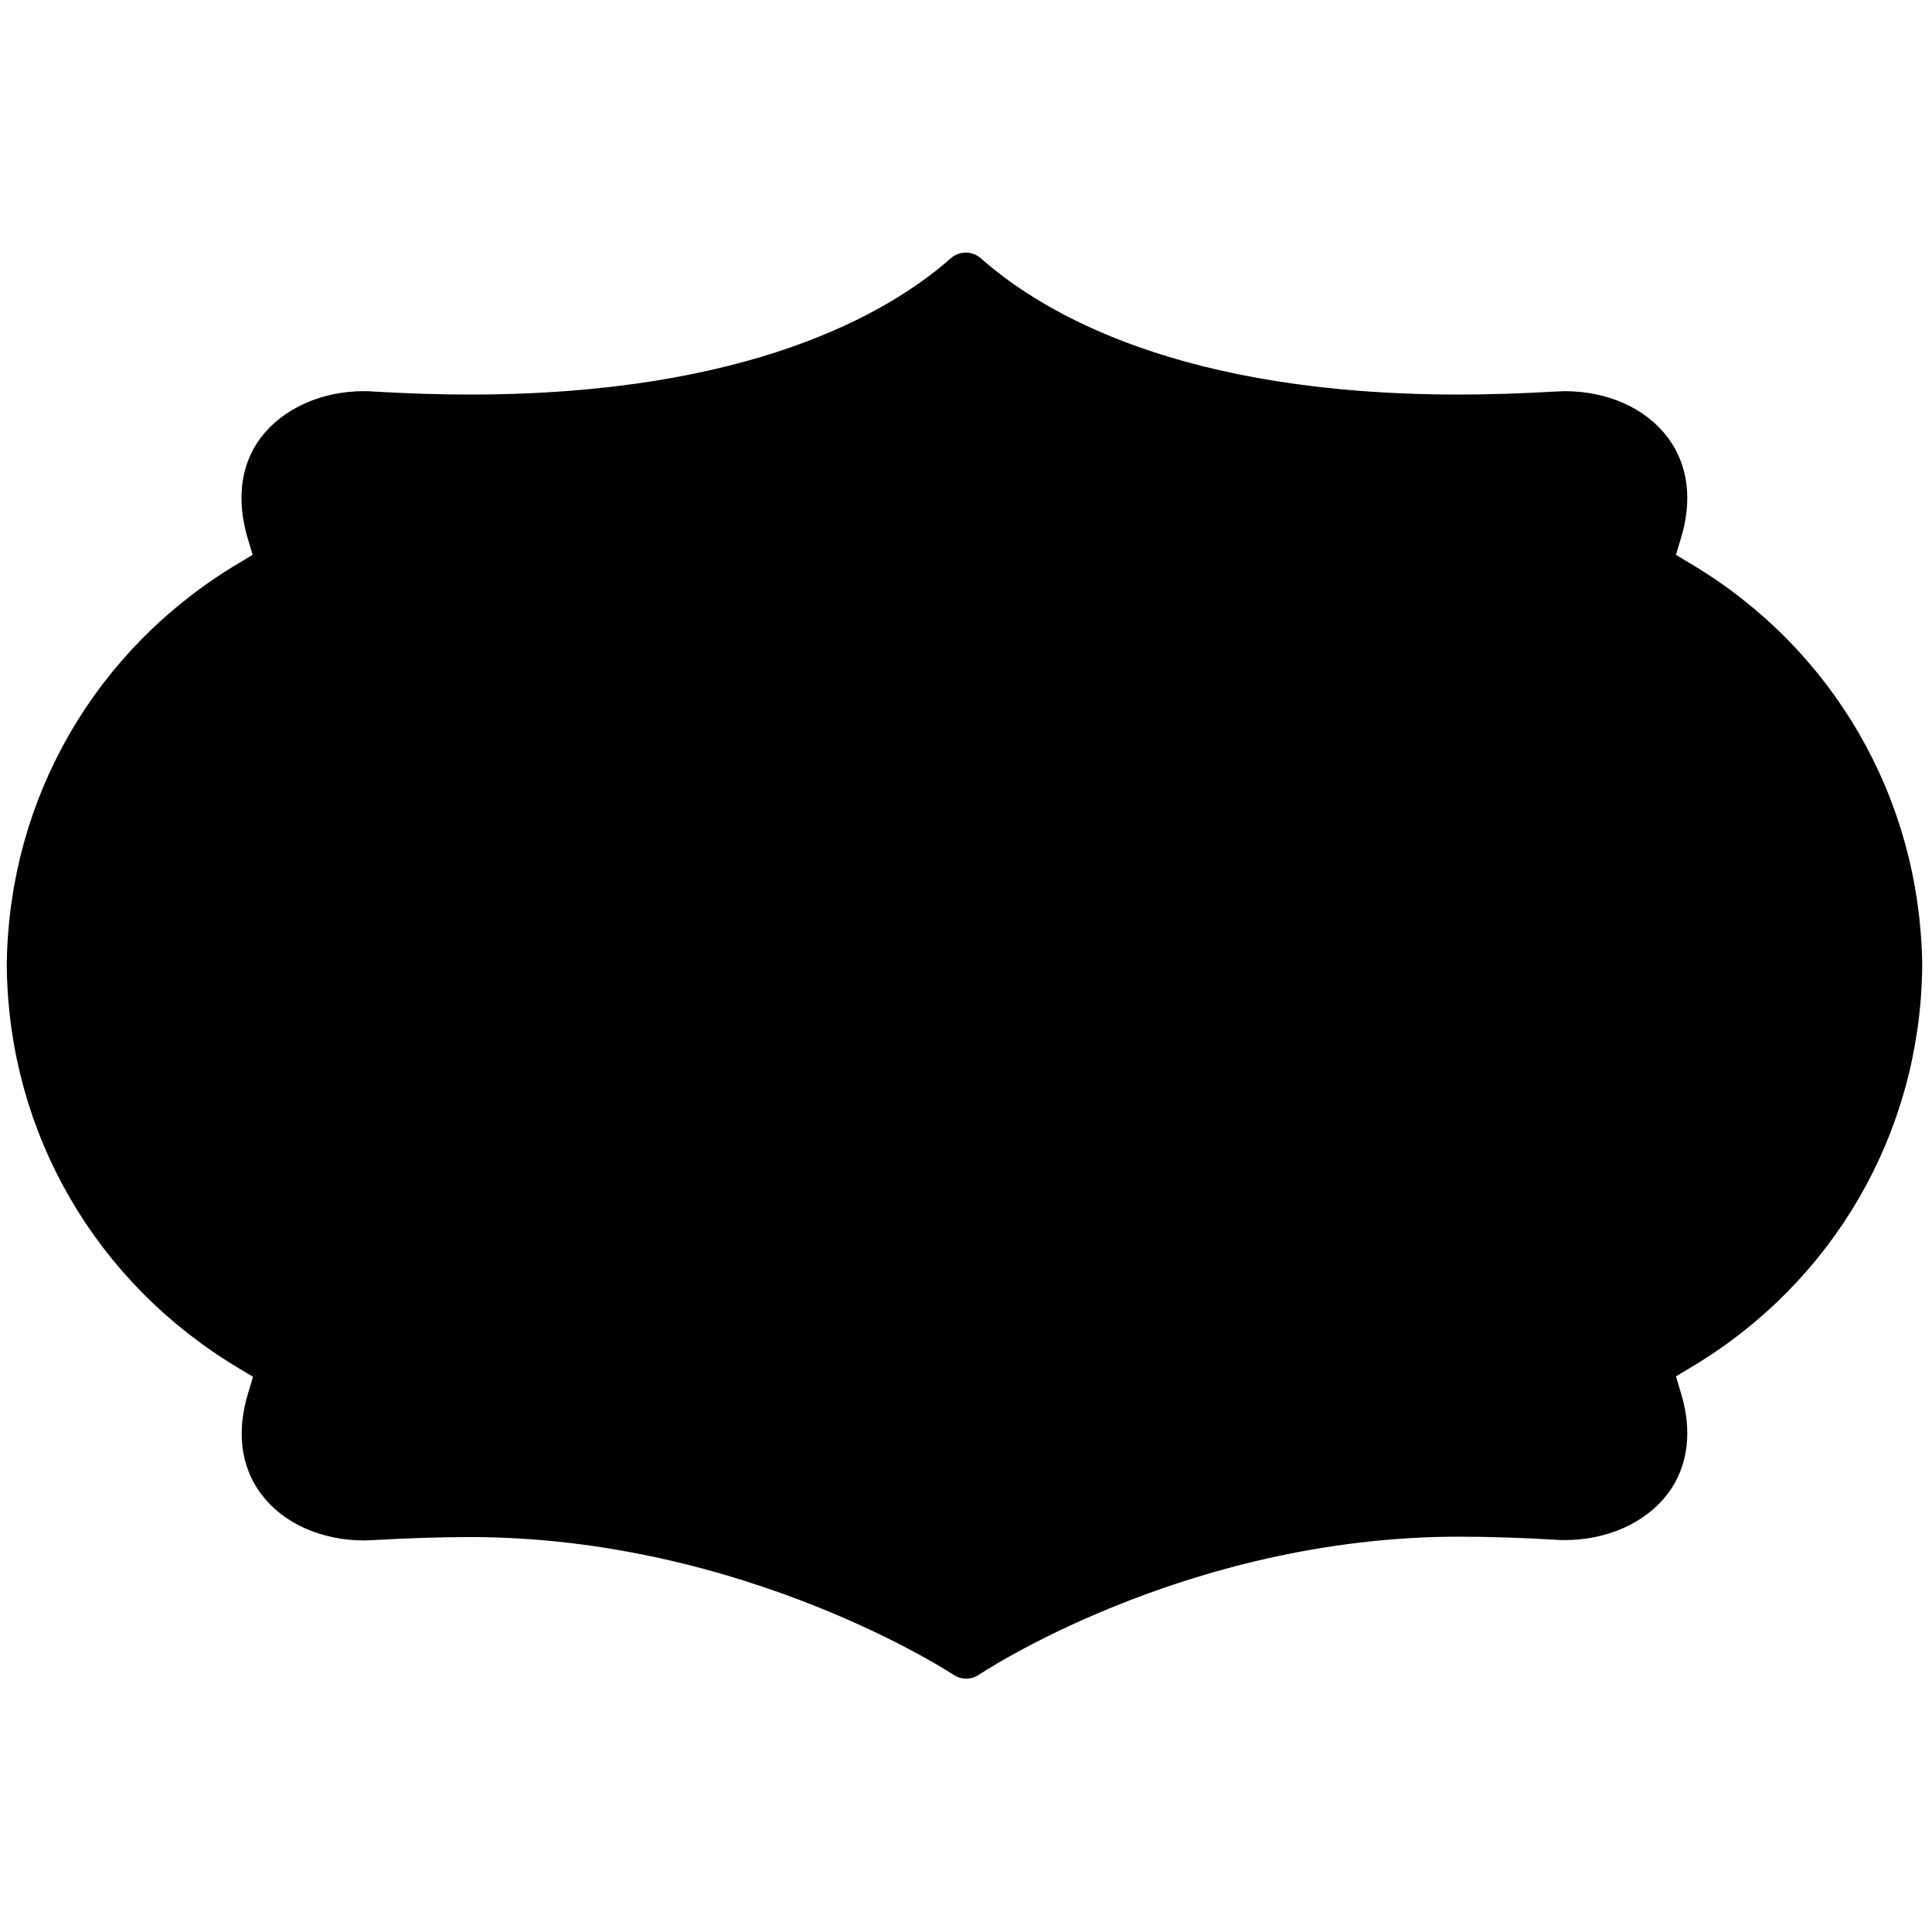<svg xmlns="http://www.w3.org/2000/svg" height="400" viewBox="-4.8 -4.8 409.6 409.6" width="400"><linearGradient gradientUnits="userSpaceOnUse" id="gradient-139550143" x1="73.179" x2="426.521" y1="73.179" y2="426.521"><stop offset="0%" stop-color="hsl(239.12,97.37%,64.18%)" /><stop offset="10%" stop-color="hsl(241.62,90.18%,61.68%)" /><stop offset="25%" stop-color="hsl(245,80.08%,57.48%)" /><stop offset="37%" stop-color="hsl(245.33,84.18%,58.35%)" /><stop offset="50%" stop-color="hsl(245.63,88.46%,59.23%)" /><stop offset="5.01%" stop-color="hsl(244.92,82.03%,54.62%)" /><stop offset="83%" stop-color="hsl(234.22,91.87%,61.41%)" /><stop offset="100%" stop-color="hsl(224.06,98.22%,64.73%)" /></linearGradient><linearGradient gradientUnits="userSpaceOnUse" id="gradient-3357778686" x1="73.179" x2="426.521" y1="73.179" y2="426.521"><stop offset="0%" stop-color="hsl(34.12,6.24%,57.25%)" /><stop offset="50%" stop-color="hsl(4.71,3.93%,35.92%)" /><stop offset="5.01%" stop-color="hsl(329.71,16.67%,3.76%)" /><stop offset="100%" stop-color="hsl(164.71,11.11%,2.82%)" /></linearGradient><radialGradient gradientUnits="userSpaceOnUse" id="gradient-3222258280" r="249.85"><stop offset="0%" stop-color="hsl(0,0%,0%)" /><stop offset="100%" stop-color="hsl(0,0%,0%)" /></radialGradient><linearGradient gradientUnits="userSpaceOnUse" id="gradient-2461541998" x1="73.179" x2="426.521" y1="73.179" y2="426.521"><stop offset="0%" stop-color="hsl(4.41,14.96%,76.39%)" /><stop offset="50%" stop-color="hsl(335,4.81%,55.18%)" /><stop offset="5.01%" stop-color="hsl(300,16.54%,20.93%)" /><stop offset="100%" stop-color="hsl(135,11.03%,20.84%)" /></linearGradient><linearGradient gradientUnits="userSpaceOnUse" id="gradient-3261858847" x1="3.515" x2="20.485" y1="3.515" y2="20.485"><stop offset="0%" stop-color="hsl(0,0%,99.06%)" /><stop offset="10%" stop-color="hsl(0,0%,96.24%)" /><stop offset="25%" stop-color="hsl(0,0%,91.53%)" /><stop offset="37%" stop-color="hsl(0,0%,93.41%)" /><stop offset="50%" stop-color="hsl(0,0%,95.29%)" /><stop offset="5.01%" stop-color="hsl(0,0%,91.84%)" /><stop offset="83%" stop-color="hsl(0,0%,96.86%)" /><stop offset="100%" stop-color="hsl(0,0%,99.37%)" /></linearGradient><linearGradient gradientUnits="userSpaceOnUse" id="gradient-3261858847" x1="3.515" x2="20.485" y1="3.515" y2="20.485"><stop offset="0%" stop-color="hsl(0,0%,99.06%)" /><stop offset="10%" stop-color="hsl(0,0%,96.24%)" /><stop offset="25%" stop-color="hsl(0,0%,91.53%)" /><stop offset="37%" stop-color="hsl(0,0%,93.41%)" /><stop offset="50%" stop-color="hsl(0,0%,95.29%)" /><stop offset="5.01%" stop-color="hsl(0,0%,91.84%)" /><stop offset="83%" stop-color="hsl(0,0%,96.86%)" /><stop offset="100%" stop-color="hsl(0,0%,99.37%)" /></linearGradient><svg height="400" id="Layer_1" style="overflow: visible;" viewBox="0 0 499.7 499.7" width="400" x="0" y="0"><g id="Badge-Studio"><g id="Shapes" transform="translate(-2 -69)"><g id="shape-6" transform="translate(2 69)"><path d="M249.9 432.6s-56.5-37.5-131.4-37.5c-8.3 0-16.9.3-25.7.8-.8 0-1.5.1-2.3.1-9.5 0-18-3.7-22.6-10-4.1-5.5-5-12.8-2.5-21.1l2.7-9-8-4.8C24.2 329.6 2.4 292 1.8 250.4v-1.3c.6-41.6 22.4-79.2 58.2-100.6l8-4.8-2.7-9c-2.4-8.3-1.6-15.6 2.5-21.1 4.7-6.2 13.1-10 22.6-10 .8 0 1.5 0 2.3.1 8.8.5 17.4.8 25.7.8 74.9 0 113.5-21.8 131.4-37.6 17.9 15.8 55.8 37.6 130.6 37.6 8.3 0 16.9-.3 25.7-.8.8 0 1.5-.1 2.3-.1 9.5 0 18 3.7 22.6 10 4.1 5.5 5 12.8 2.5 21.1l-2.7 9 8 4.8c35.9 21.4 57.6 59 58.3 100.6v1.3c-.6 41.6-22.4 79.2-58.3 100.6l-8 4.8 2.7 9c2.5 8.3 1.6 15.6-2.5 21.1-4.6 6.2-13.1 10-22.6 10-.8 0-1.5 0-2.3-.1-8.8-.5-17.4-.8-25.7-.8-74.7 0-130.5 37.6-130.5 37.6z" fill="#9fa0a4" id="Fill-1" style="fill: url(&quot;#gradient-139550143&quot;); stroke-width: 11.993px; stroke: url(&quot;#gradient-3357778686&quot;); stroke-linecap: round; stroke-linejoin: round;" /><path d="M249.9 371.1c-24-13.1-75.4-32.6-127.2-33.6-4.3-12.7-12.9-23.8-25-31.1l-8-4.8c-18.5-11.1-29.8-30.3-30.2-51.6v-.3c.4-21.3 11.7-40.6 30.2-51.6l8.2-4.9c12.1-7.2 20.7-18.3 24.9-31 56.8-.5 98.1-12.2 127.1-26.6 29 14.5 69.8 26.1 126.6 26.6a58.27 58.27 0 0 0 24.9 31s8.1 4.9 8.2 4.9c18.5 11 29.7 30.3 30.2 51.6v.3c-.5 21.3-11.7 40.6-30.2 51.6l-8.1 4.8a57.06 57.06 0 0 0-25 31.1c-66 .6-97.3 16.1-126.6 33.6z" fill="none" stroke="#fff" stroke-miterlimit="10" stroke-width="18" style="fill: url(&quot;#gradient-3222258280&quot;); stroke-width: 11.993px; stroke: url(&quot;#gradient-2461541998&quot;); stroke-linecap: round; stroke-linejoin: miter;" /></g></g></g></svg><svg height="168.75" id="mdi-semantic-web" style="overflow: visible;" version="1.1" viewBox="0 0 24 24" width="168.75" x="115.625" y="115.625"><path d="M 12.9 4.22 C 18.73 6.84 20 2 20 2 S 18.89 8.07 13.79 10.55 C 12.75 11.06 12.1 11.33 12.1 11.33 L 3.73 7.25 L 12.1 3.82 C 12.1 3.82 11.9 3.76 12.9 4.22 Z M 11.12 22 L 3.33 17.78 V 9.07 L 11.12 13.04 V 22 Z M 12.88 22 L 20.68 17.78 V 9.07 L 12.88 13.04 V 22 Z" style="fill: url(&quot;#gradient-3261858847&quot;); stroke-width: 0px; stroke: url(&quot;#gradient-3261858847&quot;); stroke-linecap: round; stroke-linejoin: round;" /><path d="M 12.9 4.22 C 18.73 6.84 20 2 20 2 S 18.89 8.07 13.79 10.55 C 12.75 11.06 12.1 11.33 12.1 11.33 L 3.73 7.25 L 12.1 3.82 C 12.1 3.82 11.9 3.76 12.9 4.22 Z M 11.12 22 L 3.33 17.78 V 9.07 L 11.12 13.04 V 22 Z M 12.88 22 L 20.68 17.78 V 9.07 L 12.88 13.04 V 22 Z" style="fill: url(&quot;#gradient-3261858847&quot;);" /></svg></svg>